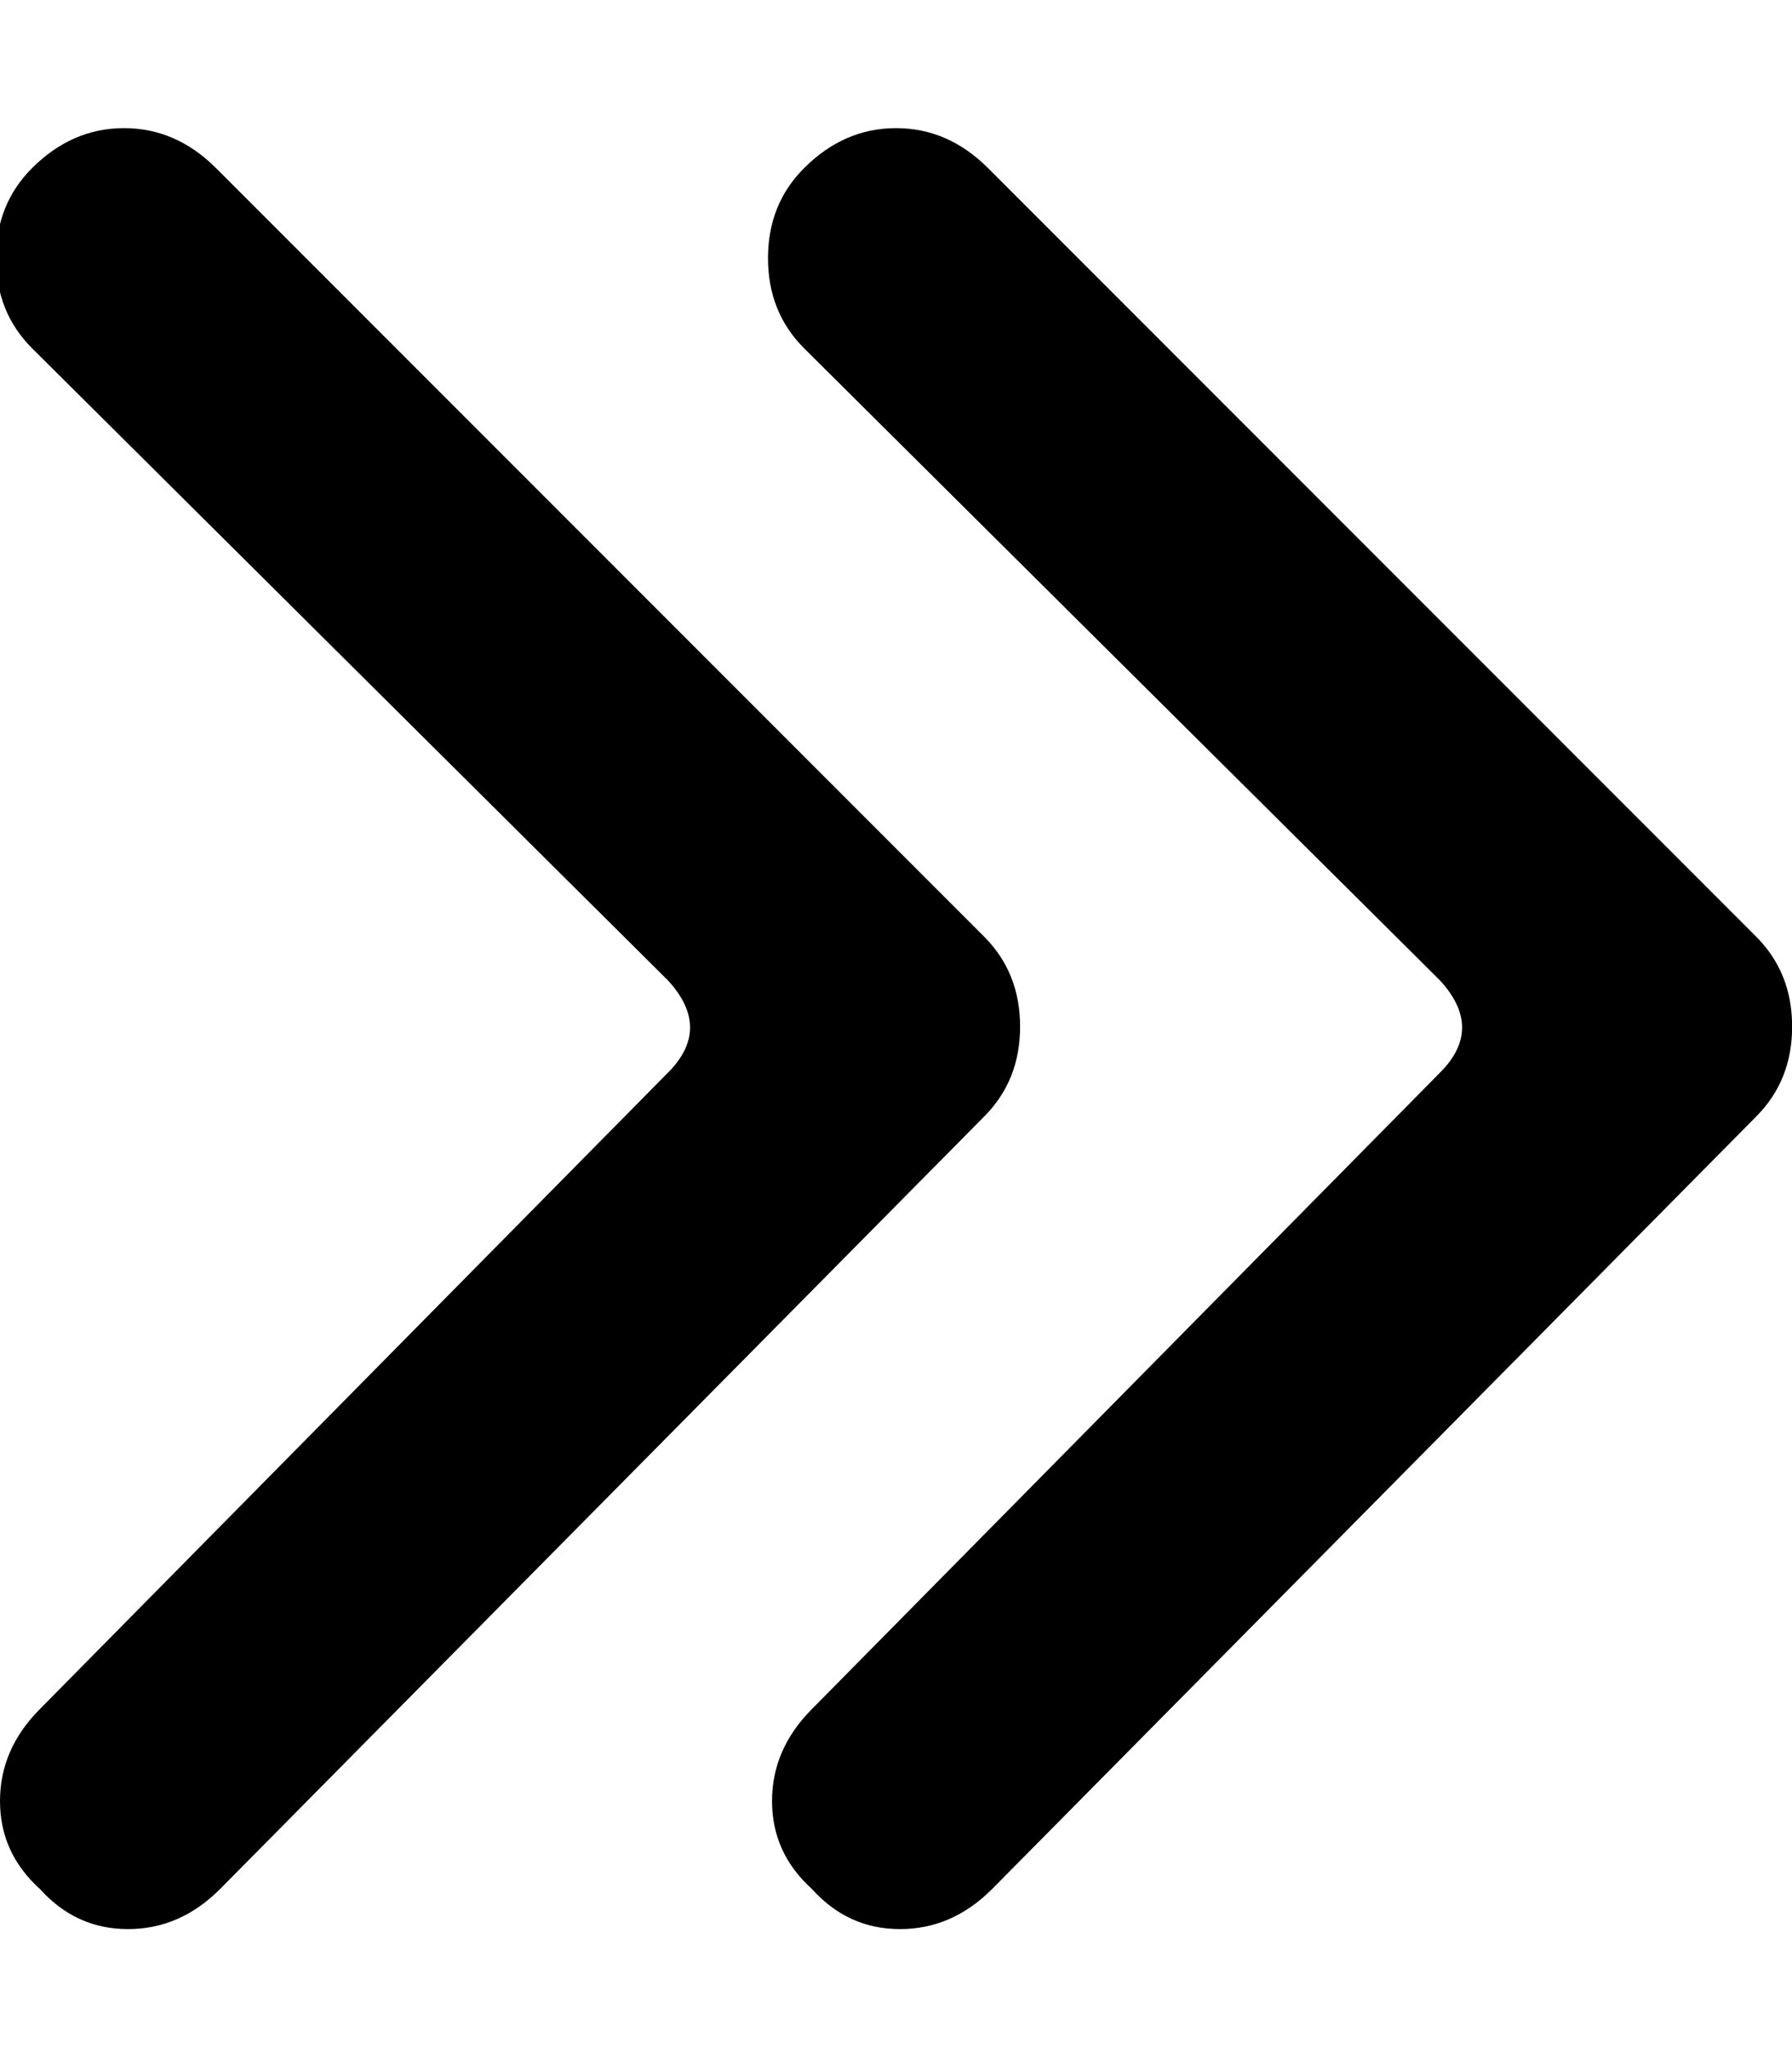 <!-- Generated by IcoMoon.io -->
<svg version="1.1" xmlns="http://www.w3.org/2000/svg" width="28" height="32" viewBox="0 0 28 32">
<title>uniE1C0</title>
<path d="M12.563 5.438q-0.563-0.563-0.563-1.406t0.563-1.406q0.625-0.625 1.438-0.625t1.438 0.625l12 12q0.563 0.563 0.563 1.406t-0.563 1.406l-11.938 12.063q-0.625 0.625-1.438 0.625t-1.375-0.625q-0.625-0.563-0.625-1.375t0.625-1.438l9.813-9.938q0.688-0.688 0-1.438zM0.5 5.438q-0.563-0.563-0.563-1.406t0.563-1.406q0.625-0.625 1.438-0.625t1.438 0.625l12 12q0.563 0.563 0.563 1.406t-0.563 1.406l-11.938 12.063q-0.625 0.625-1.438 0.625t-1.375-0.625q-0.625-0.563-0.625-1.375t0.625-1.438l9.813-9.938q0.688-0.688 0-1.438z"></path>
</svg>
